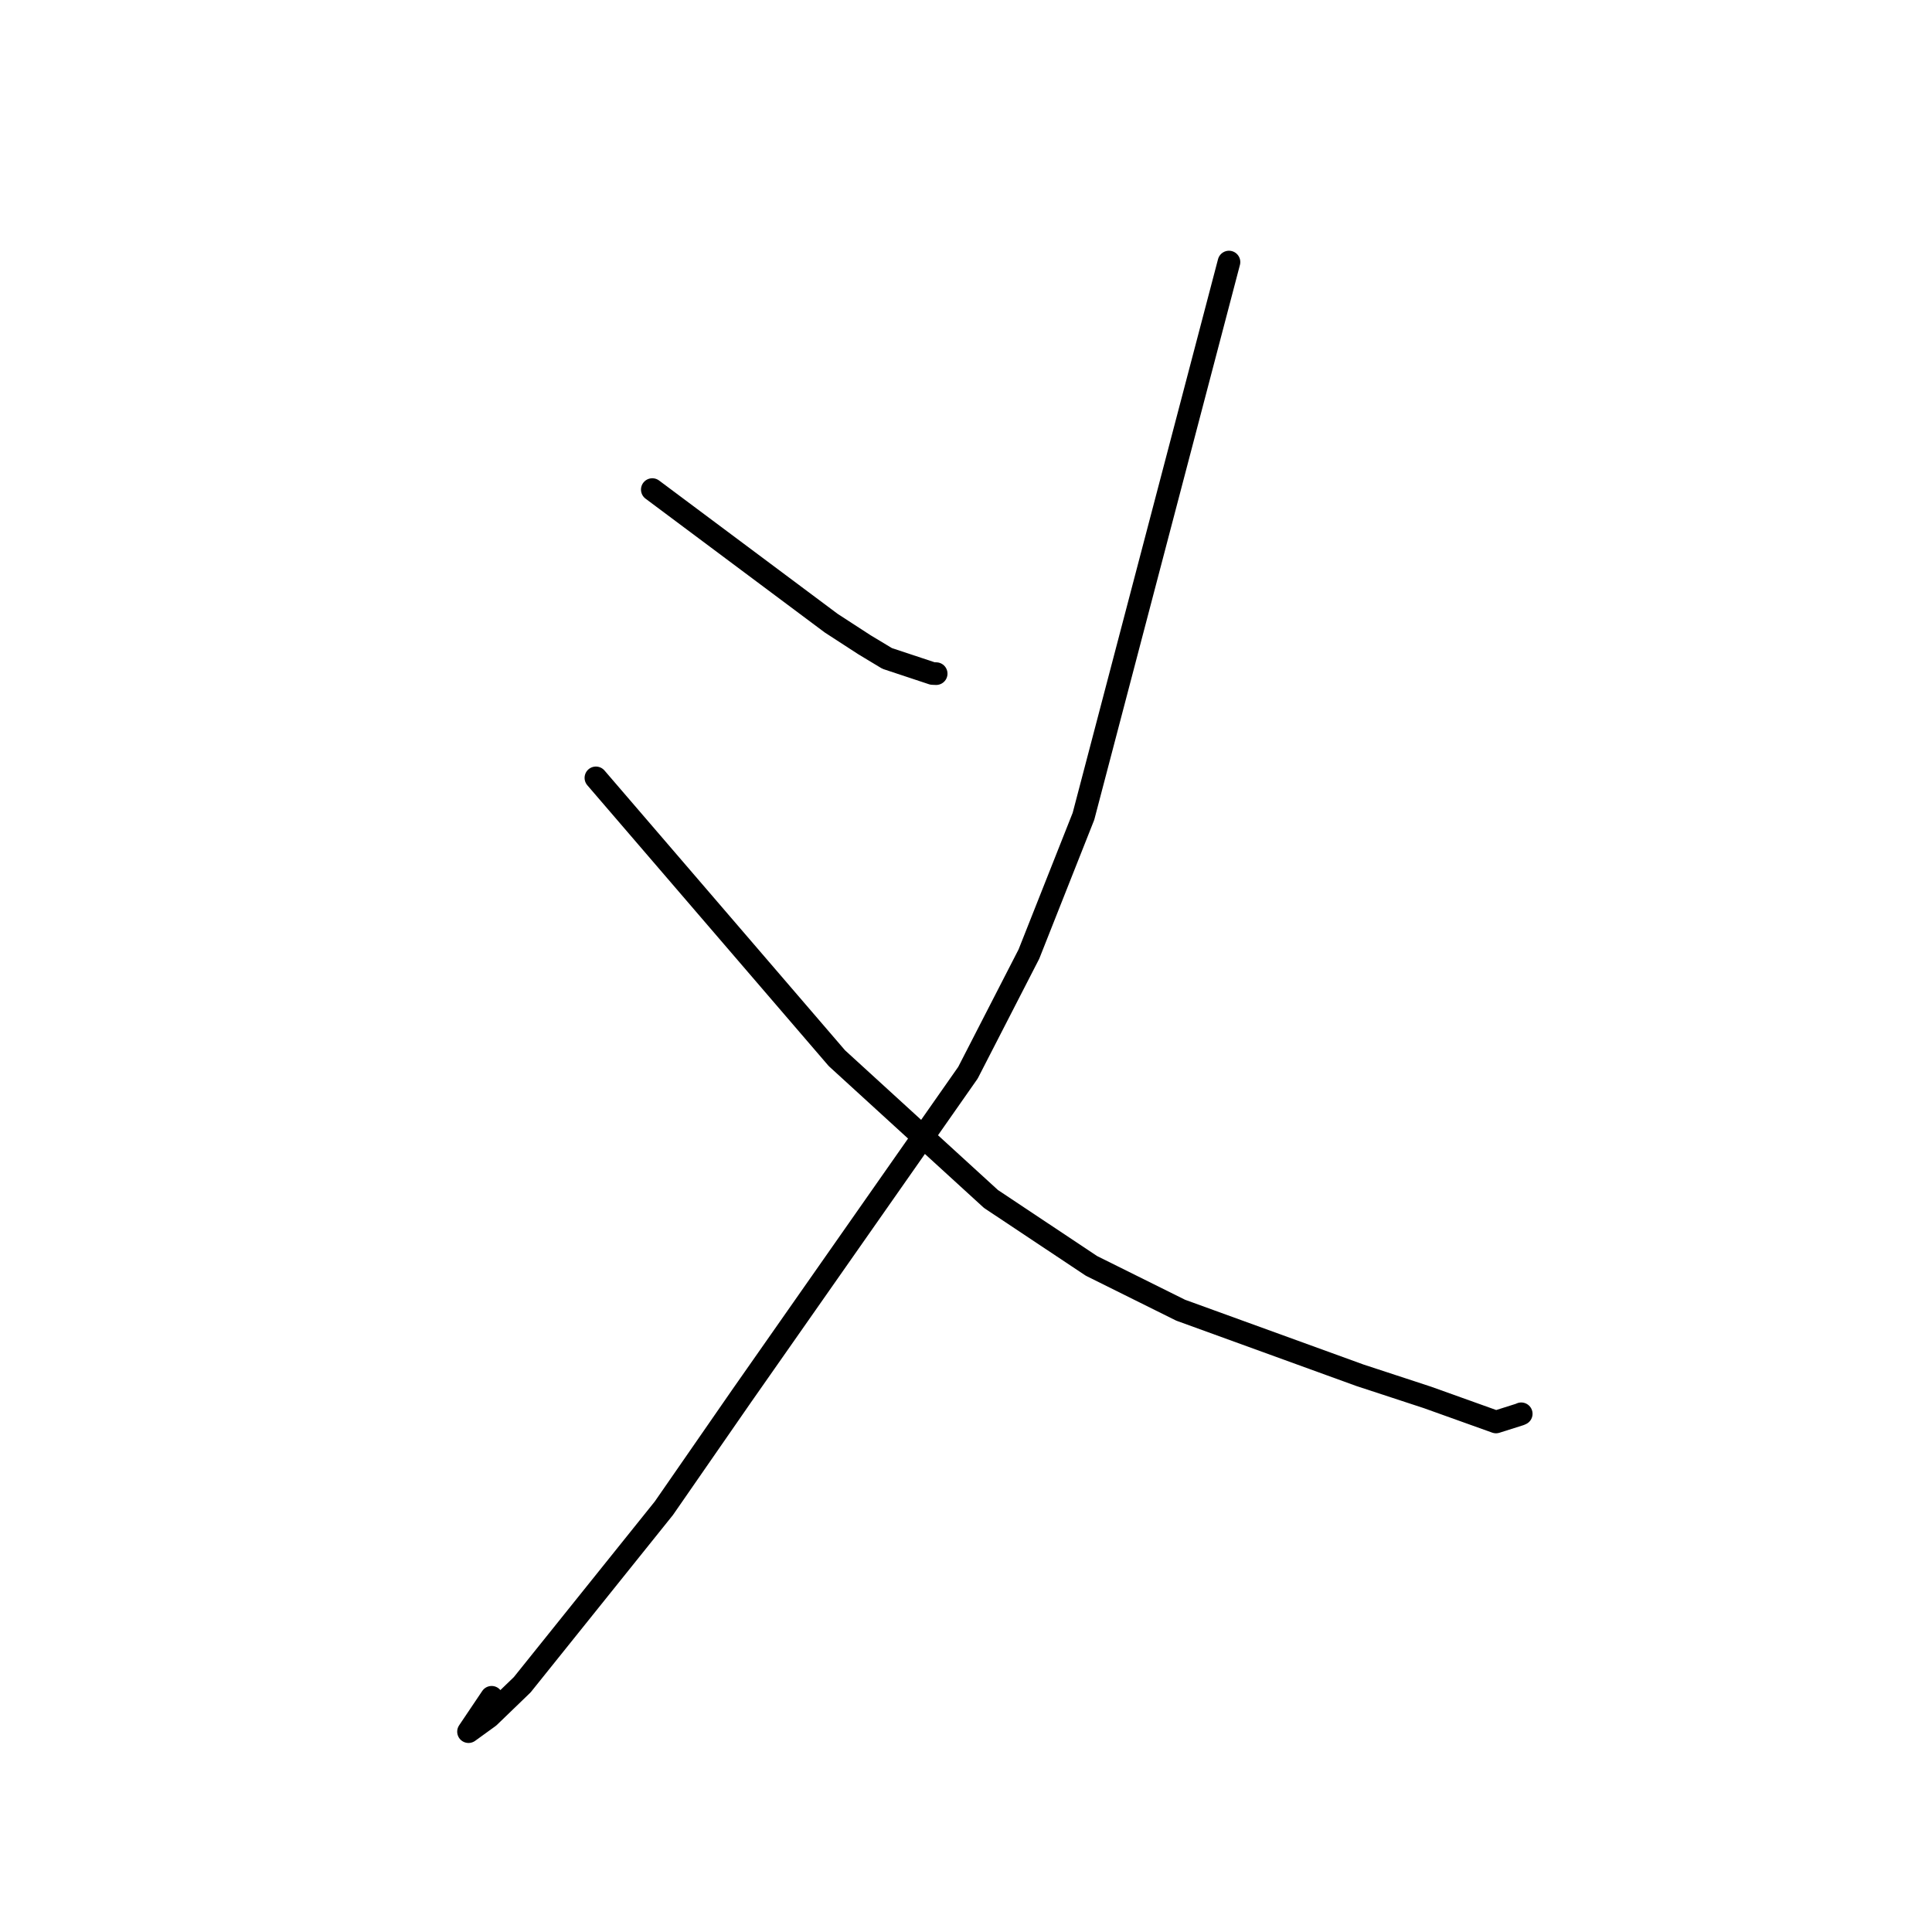 <?xml version="1.0" standalone="no"?>
    <svg width="256" height="256" xmlns="http://www.w3.org/2000/svg" version="1.1">
    <polyline stroke="black" stroke-width="3" stroke-linecap="round" fill="transparent" stroke-linejoin="round" points="86.434 64.872 98.288 73.724 110.142 82.576 114.567 85.448 117.553 87.246 123.563 89.241 124.048 89.261 " />
        <polyline stroke="black" stroke-width="3" stroke-linecap="round" fill="transparent" stroke-linejoin="round" points="162.846 34.724 153.206 71.444 143.566 108.163 136.337 126.419 128.259 142.142 98.279 184.962 87.968 199.848 69.197 223.239 64.784 227.497 62.081 229.453 65.145 224.899 " />
        <polyline stroke="black" stroke-width="3" stroke-linecap="round" fill="transparent" stroke-linejoin="round" points="78.96 103.072 94.927 121.645 110.894 140.218 131.31 158.873 144.631 167.74 156.442 173.608 180.195 182.229 189.137 185.162 198.229 188.418 201.385 187.419 201.571 187.335 " />
        </svg>